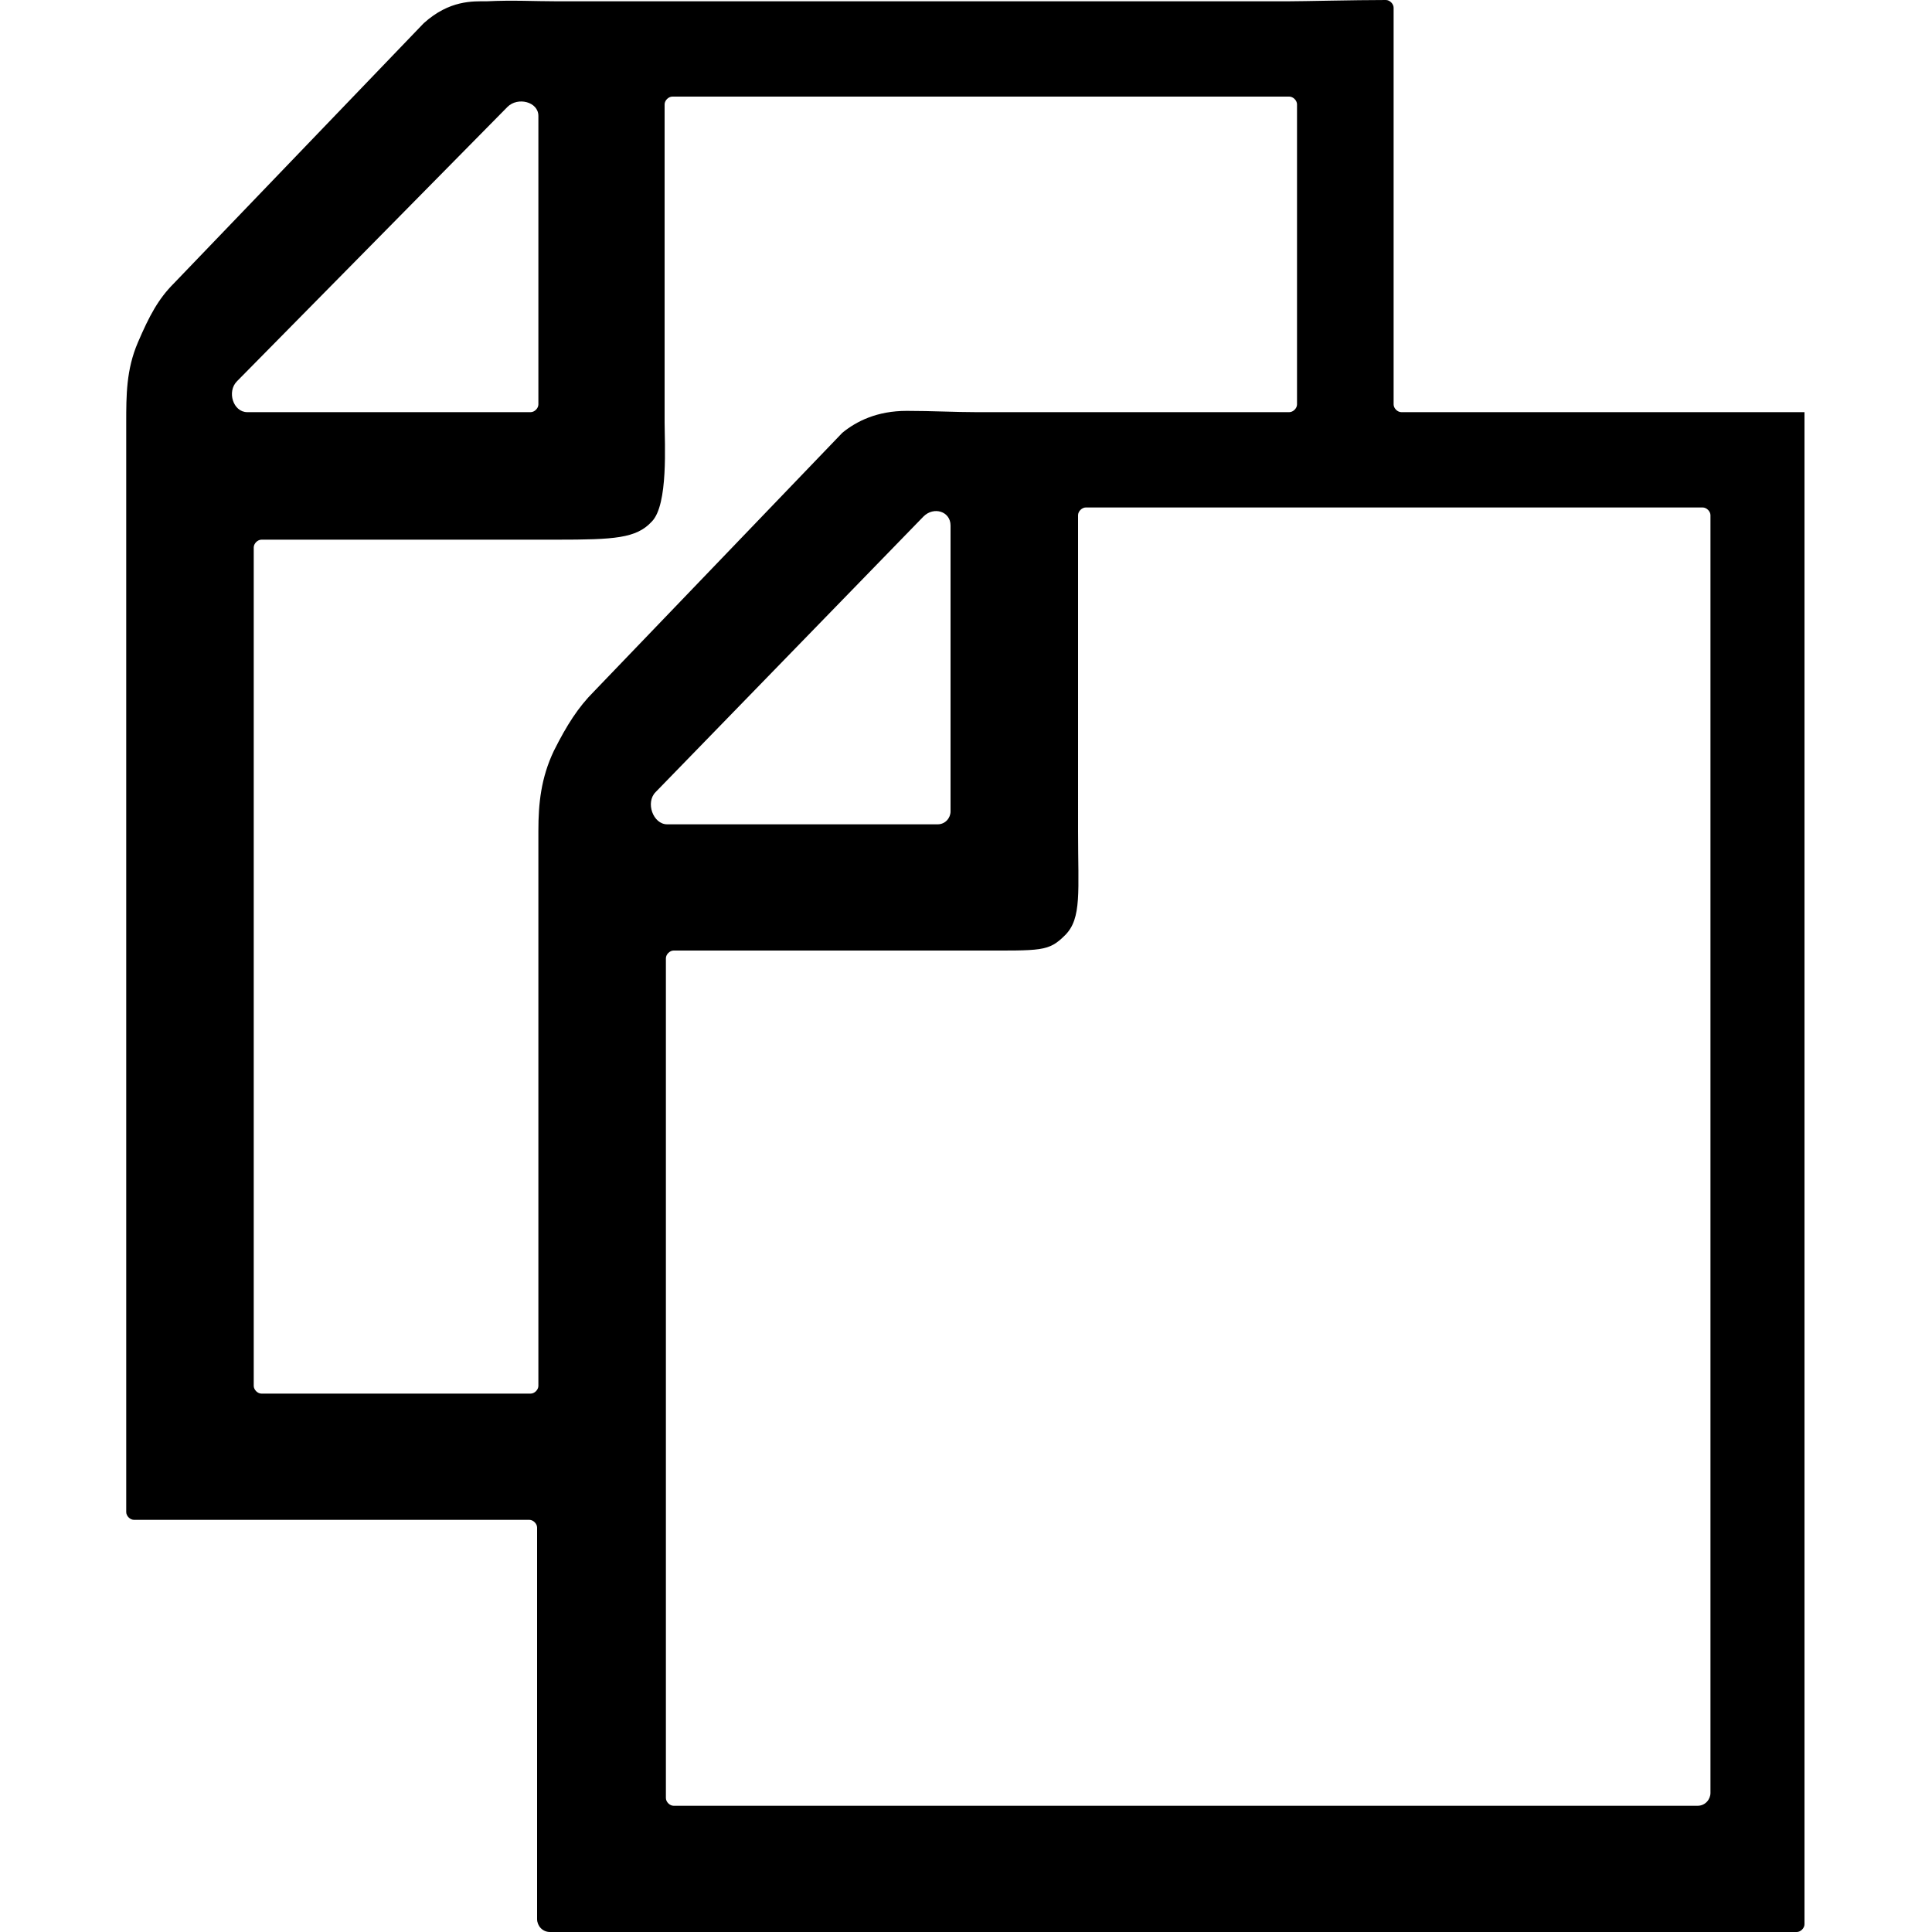 <?xml version="1.0" encoding="utf-8"?>
<!-- Generator: Adobe Illustrator 19.2.1, SVG Export Plug-In . SVG Version: 6.00 Build 0)  -->
<svg version="1.1" id="Camada_1" xmlns="http://www.w3.org/2000/svg" xmlns:xlink="http://www.w3.org/1999/xlink" x="0px" y="0px"
	 width="150px" height="150px" viewBox="0 0 150 150" enable-background="new 0 0 150 150" xml:space="preserve">
<path d="M132.5,32h-23.7c-0.3,0-0.6-0.3-0.6-0.6l0-30.8c0-0.3-0.3-0.6-0.6-0.6c-2.5,0-6.4,0.1-7.6,0.1H43.2c-1.7,0-3.4-0.1-5.4,0
	c-1.1,0-2.9-0.1-4.9,1.7L13.5,22c-1.2,1.2-1.9,2.5-2.8,4.6c-0.9,2.1-0.9,4.1-0.9,6.2V108v9.4c0,0.3,0.3,0.6,0.6,0.6l0,0h30.7
	c0.3,0,0.6,0.3,0.6,0.6v21.1v9.3c0,0.5,0.4,1,1,1h4.6h84.5h7.7c0.3,0,0.6-0.3,0.6-0.6v-9.6l0-107.8l-0.7,0
	C137.3,32,132.8,32,132.5,32z M18.4,29.6L39.4,8.3c0.8-0.8,2.4-0.4,2.4,0.7v22.4c0,0.3-0.3,0.6-0.6,0.6h-22
	C18.1,32,17.6,30.4,18.4,29.6z M46.1,53.7c-1.2,1.2-2.1,2.6-3.1,4.6c-1,2.1-1.2,4.1-1.2,6.2v43.1c0,0.3-0.3,0.6-0.6,0.6H20.3
	c-0.3,0-0.6-0.3-0.6-0.6V42.5c0-0.3,0.3-0.6,0.6-0.6h22.9c4.5,0,6.2-0.1,7.4-1.4c1.3-1.3,1-6.1,1-7.7V8.1c0-0.3,0.3-0.6,0.6-0.6
	h47.9c0.3,0,0.6,0.3,0.6,0.6v23.3c0,0.3-0.3,0.6-0.6,0.6H75.8c-1.7,0-3.4-0.1-5.4-0.1c-2.3,0-3.9,0.8-5,1.7L46.1,53.7z M50.9,61.5
	l20.8-21.4c0.8-0.8,2.1-0.4,2.1,0.7V63c0,0.5-0.4,1-1,1h-21C50.7,64,50.1,62.3,50.9,61.5z M132.8,139.2c0,0.5-0.4,1-1,1H52.3
	c-0.3,0-0.6-0.3-0.6-0.6V74.4c0-0.3,0.3-0.6,0.6-0.6h23.5c5.1,0,5.6,0.1,6.9-1.2c1.3-1.3,1-3.4,1-8V40c0-0.3,0.3-0.6,0.6-0.6h47.9
	c0.3,0,0.6,0.3,0.6,0.6V139.2z"/>
</svg>
